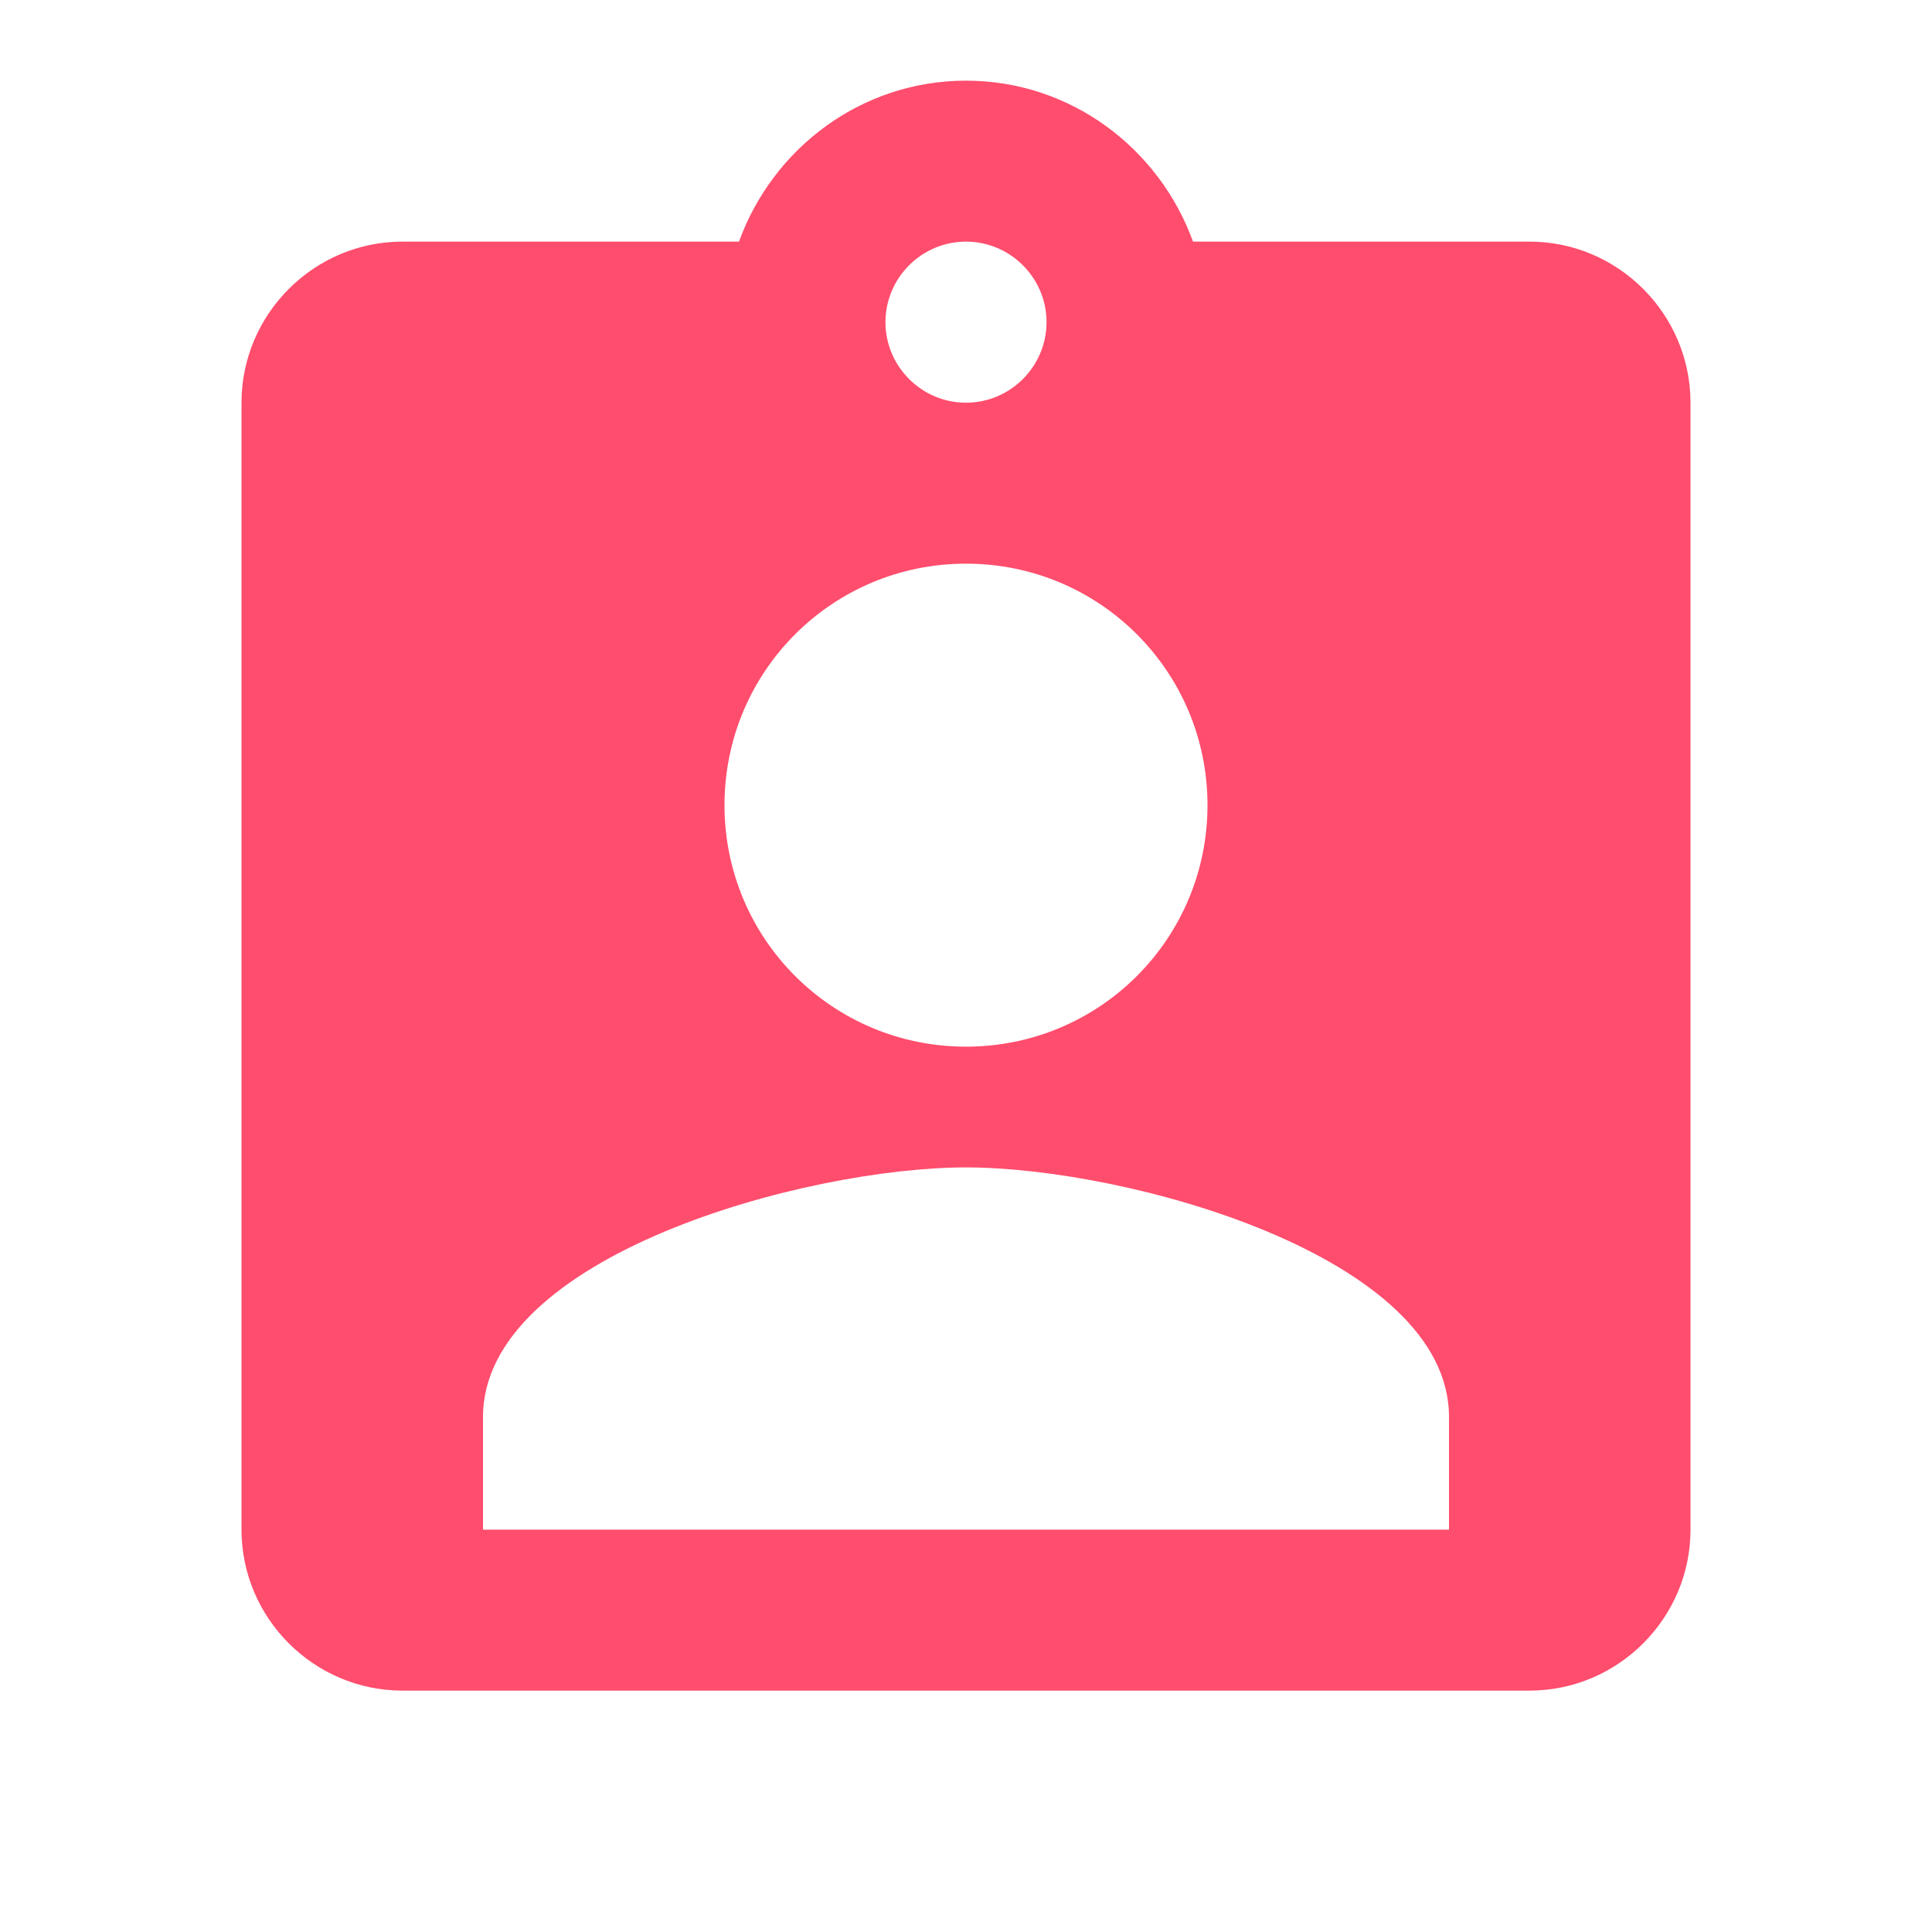 <svg width="16" height="16" viewBox="0 0 16 16" fill="none" xmlns="http://www.w3.org/2000/svg">
<g clip-path="url(#clip0_22968_11003)">
<path d="M12.667 2.001H9.88C9.6 1.228 8.867 0.668 8 0.668C7.133 0.668 6.4 1.228 6.12 2.001H3.333C2.6 2.001 2 2.601 2 3.335V12.668C2 13.401 2.6 14.001 3.333 14.001H12.667C13.4 14.001 14 13.401 14 12.668V3.335C14 2.601 13.4 2.001 12.667 2.001ZM8 2.001C8.367 2.001 8.667 2.301 8.667 2.668C8.667 3.035 8.367 3.335 8 3.335C7.633 3.335 7.333 3.035 7.333 2.668C7.333 2.301 7.633 2.001 8 2.001ZM8 4.668C9.107 4.668 10 5.561 10 6.668C10 7.775 9.107 8.668 8 8.668C6.893 8.668 6 7.775 6 6.668C6 5.561 6.893 4.668 8 4.668ZM12 12.668H4V11.735C4 10.401 6.667 9.668 8 9.668C9.333 9.668 12 10.401 12 11.735V12.668Z" fill="#FF4D6D"/>
</g>
<defs>
<clipPath id="clip0_22968_11003">
<rect width="16" height="16" fill="white"/>
</clipPath>
</defs>
</svg>
